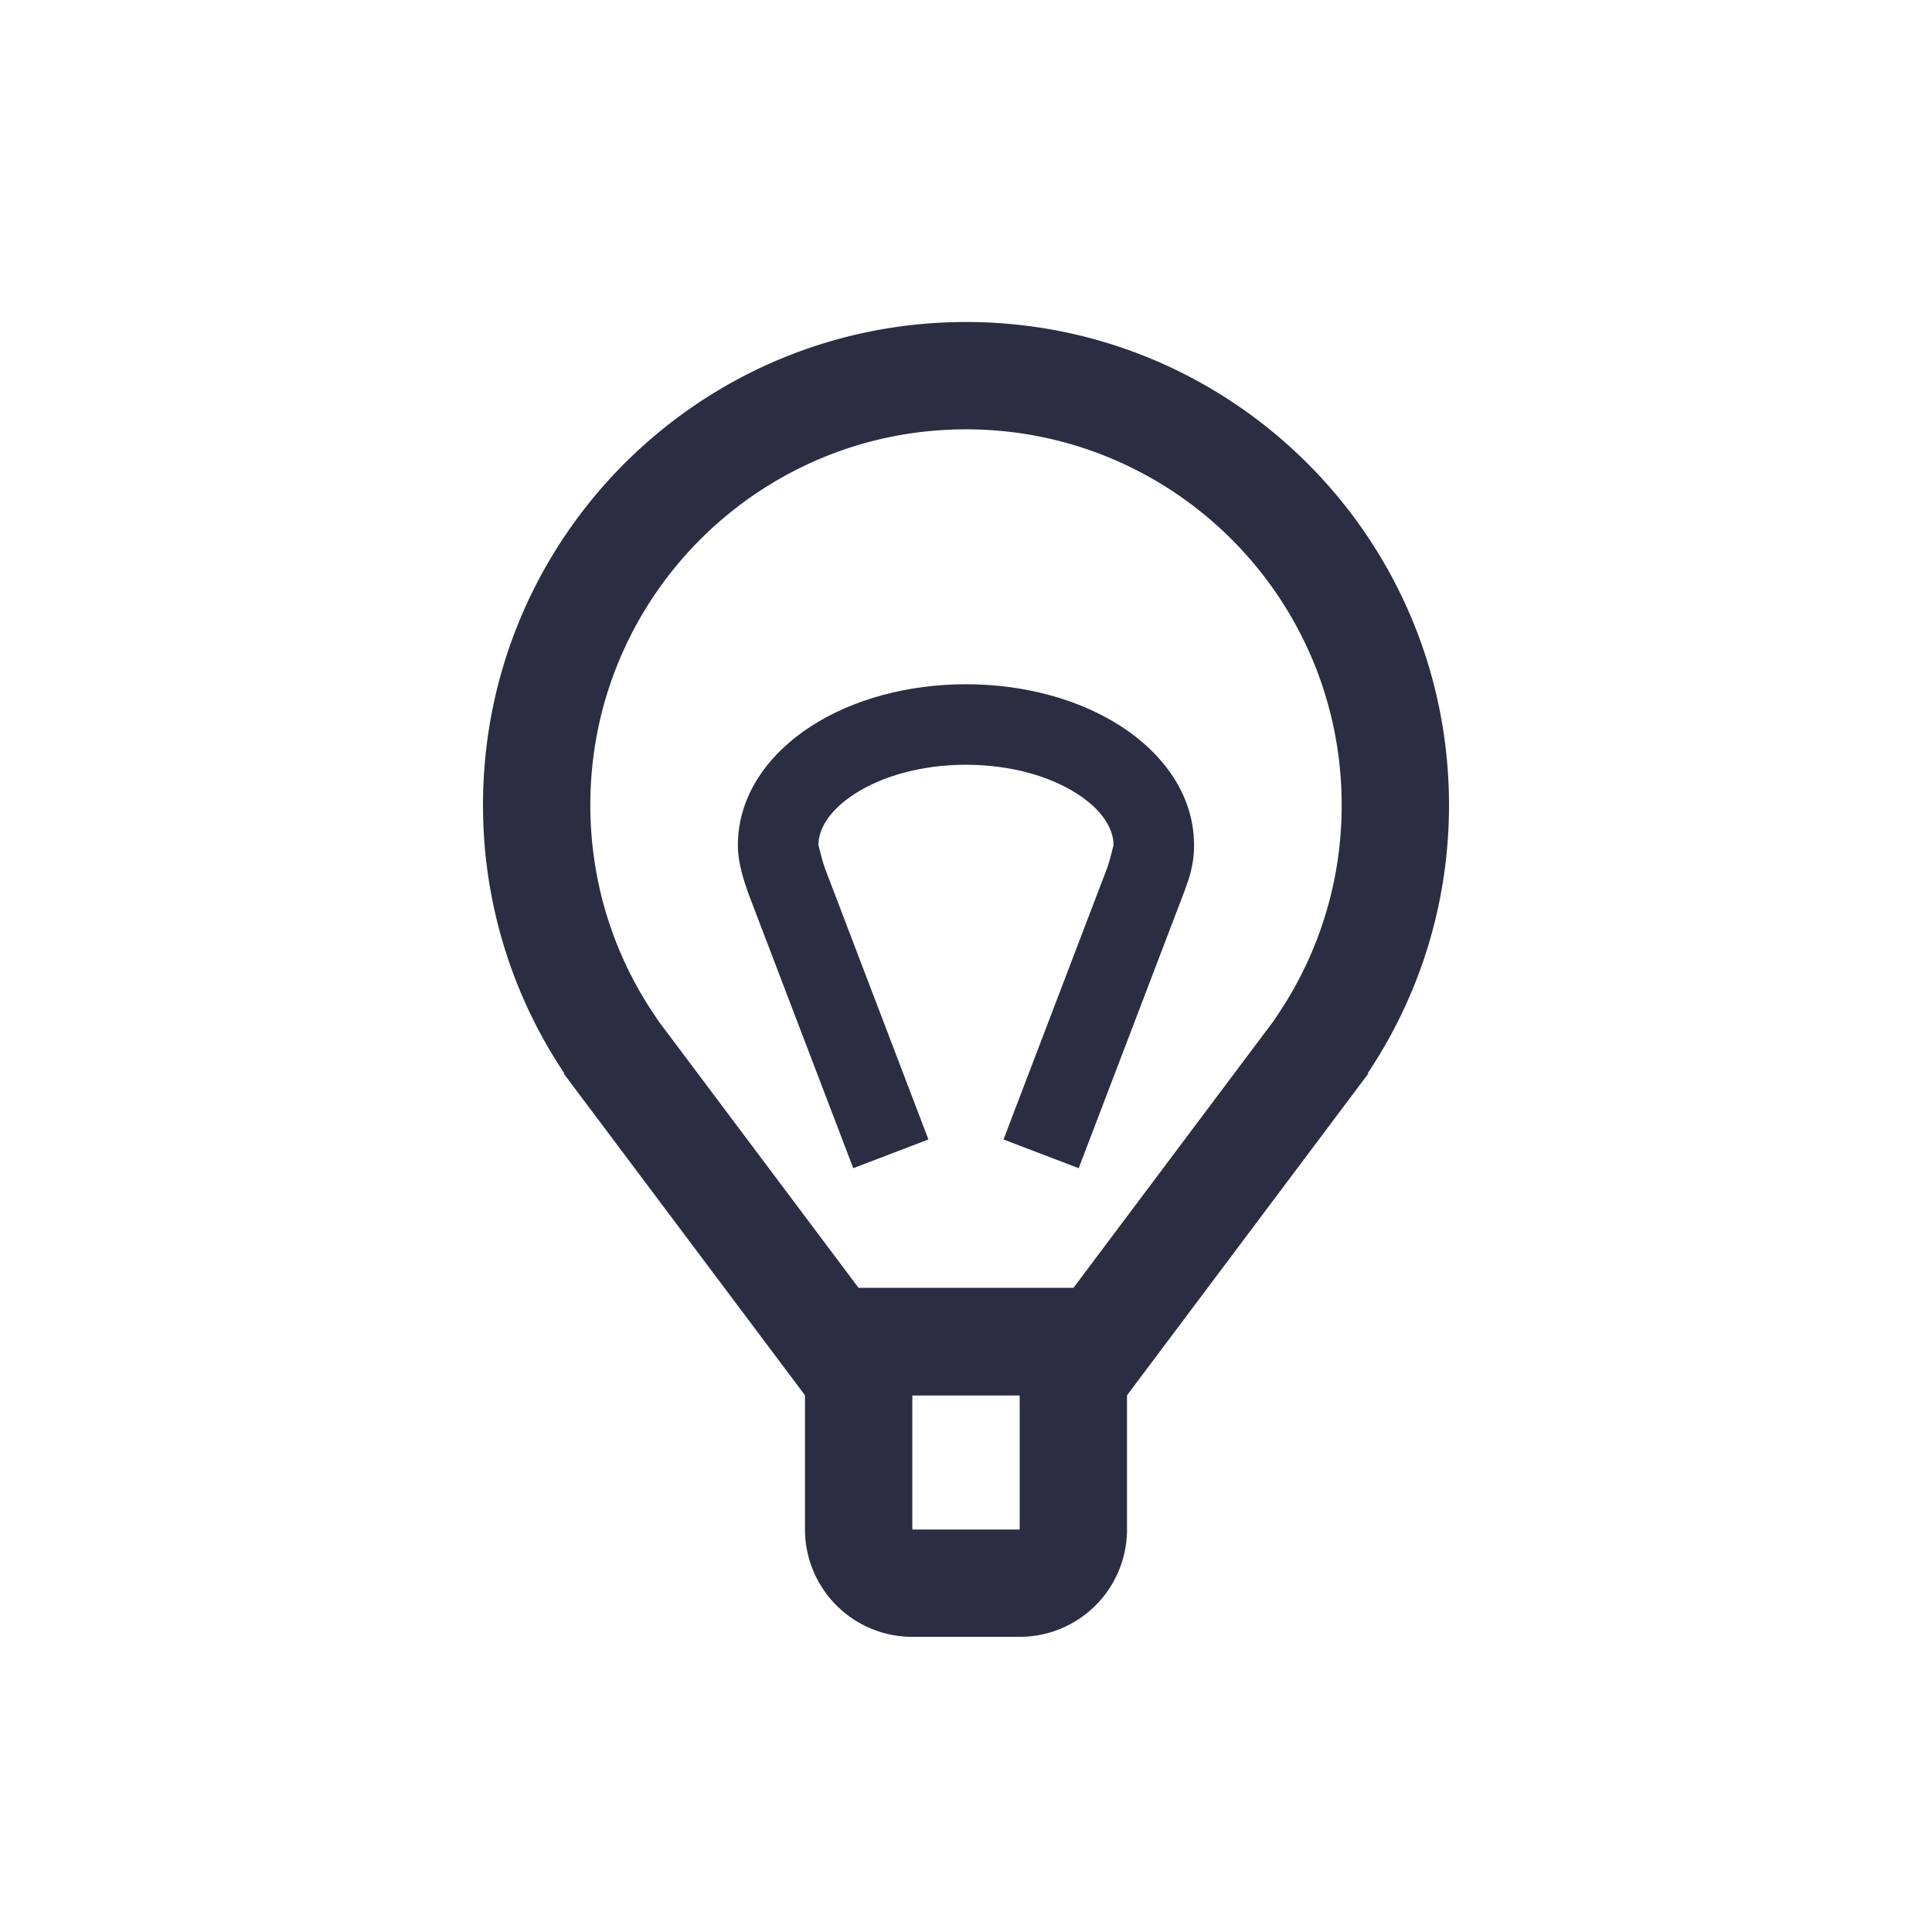 <svg width="72" height="72" viewBox="0 0 72 72" fill="none" xmlns="http://www.w3.org/2000/svg"><path fill-rule="evenodd" clip-rule="evenodd" d="M30 48h12v9a4 4 0 01-4 4h-4a4 4 0 01-4-4v-9zm4 4v5h4v-5h-4z" fill="#2B2D42"/><path fill-rule="evenodd" clip-rule="evenodd" d="M47.446 38.072l.199-.297A13.916 13.916 0 0050 30c0-7.732-6.268-14-14-14s-14 6.268-14 14c0 2.884.867 5.553 2.355 7.775l.199.297.133.178.013.017c.06.082.121.163.183.244l.013.017L32 48h8l7.104-9.472.013-.017c.062-.08.123-.162.183-.244l.013-.017.133-.178zm3.08 2.56c-.078.106-.156.21-.235.314L42 52H30l-8.29-11.054c-.08-.104-.159-.208-.236-.314L21 40h.031l-.01-.016-.021-.03A17.941 17.941 0 0119.024 36 17.971 17.971 0 0118 30c0-9.941 8.059-18 18-18s18 8.059 18 18c0 2.104-.36 4.123-1.024 6A17.941 17.941 0 0151 39.953l-.02.031-.011.016H51l-.474.632z" fill="#2B2D42"/><path fill-rule="evenodd" clip-rule="evenodd" d="M30.5 31.489c.076.284.136.572.235.85l.008.02L34.6 42.465l-2.802 1.07-3.866-10.125-.003-.007-.004-.011c-.22-.608-.426-1.24-.426-1.892 0-1.926 1.212-3.462 2.74-4.444 1.542-.992 3.583-1.556 5.76-1.556 2.177 0 4.218.564 5.76 1.556 1.528.982 2.74 2.518 2.74 4.444 0 .77-.196 1.29-.453 1.962L40.2 43.535l-2.802-1.07 3.858-10.106.008-.02c.1-.278.159-.566.235-.85-.005-.558-.361-1.266-1.361-1.91-.991-.636-2.45-1.079-4.139-1.079s-3.148.443-4.139 1.08c-1 .643-1.356 1.351-1.361 1.909z" fill="#2B2D42"/></svg>